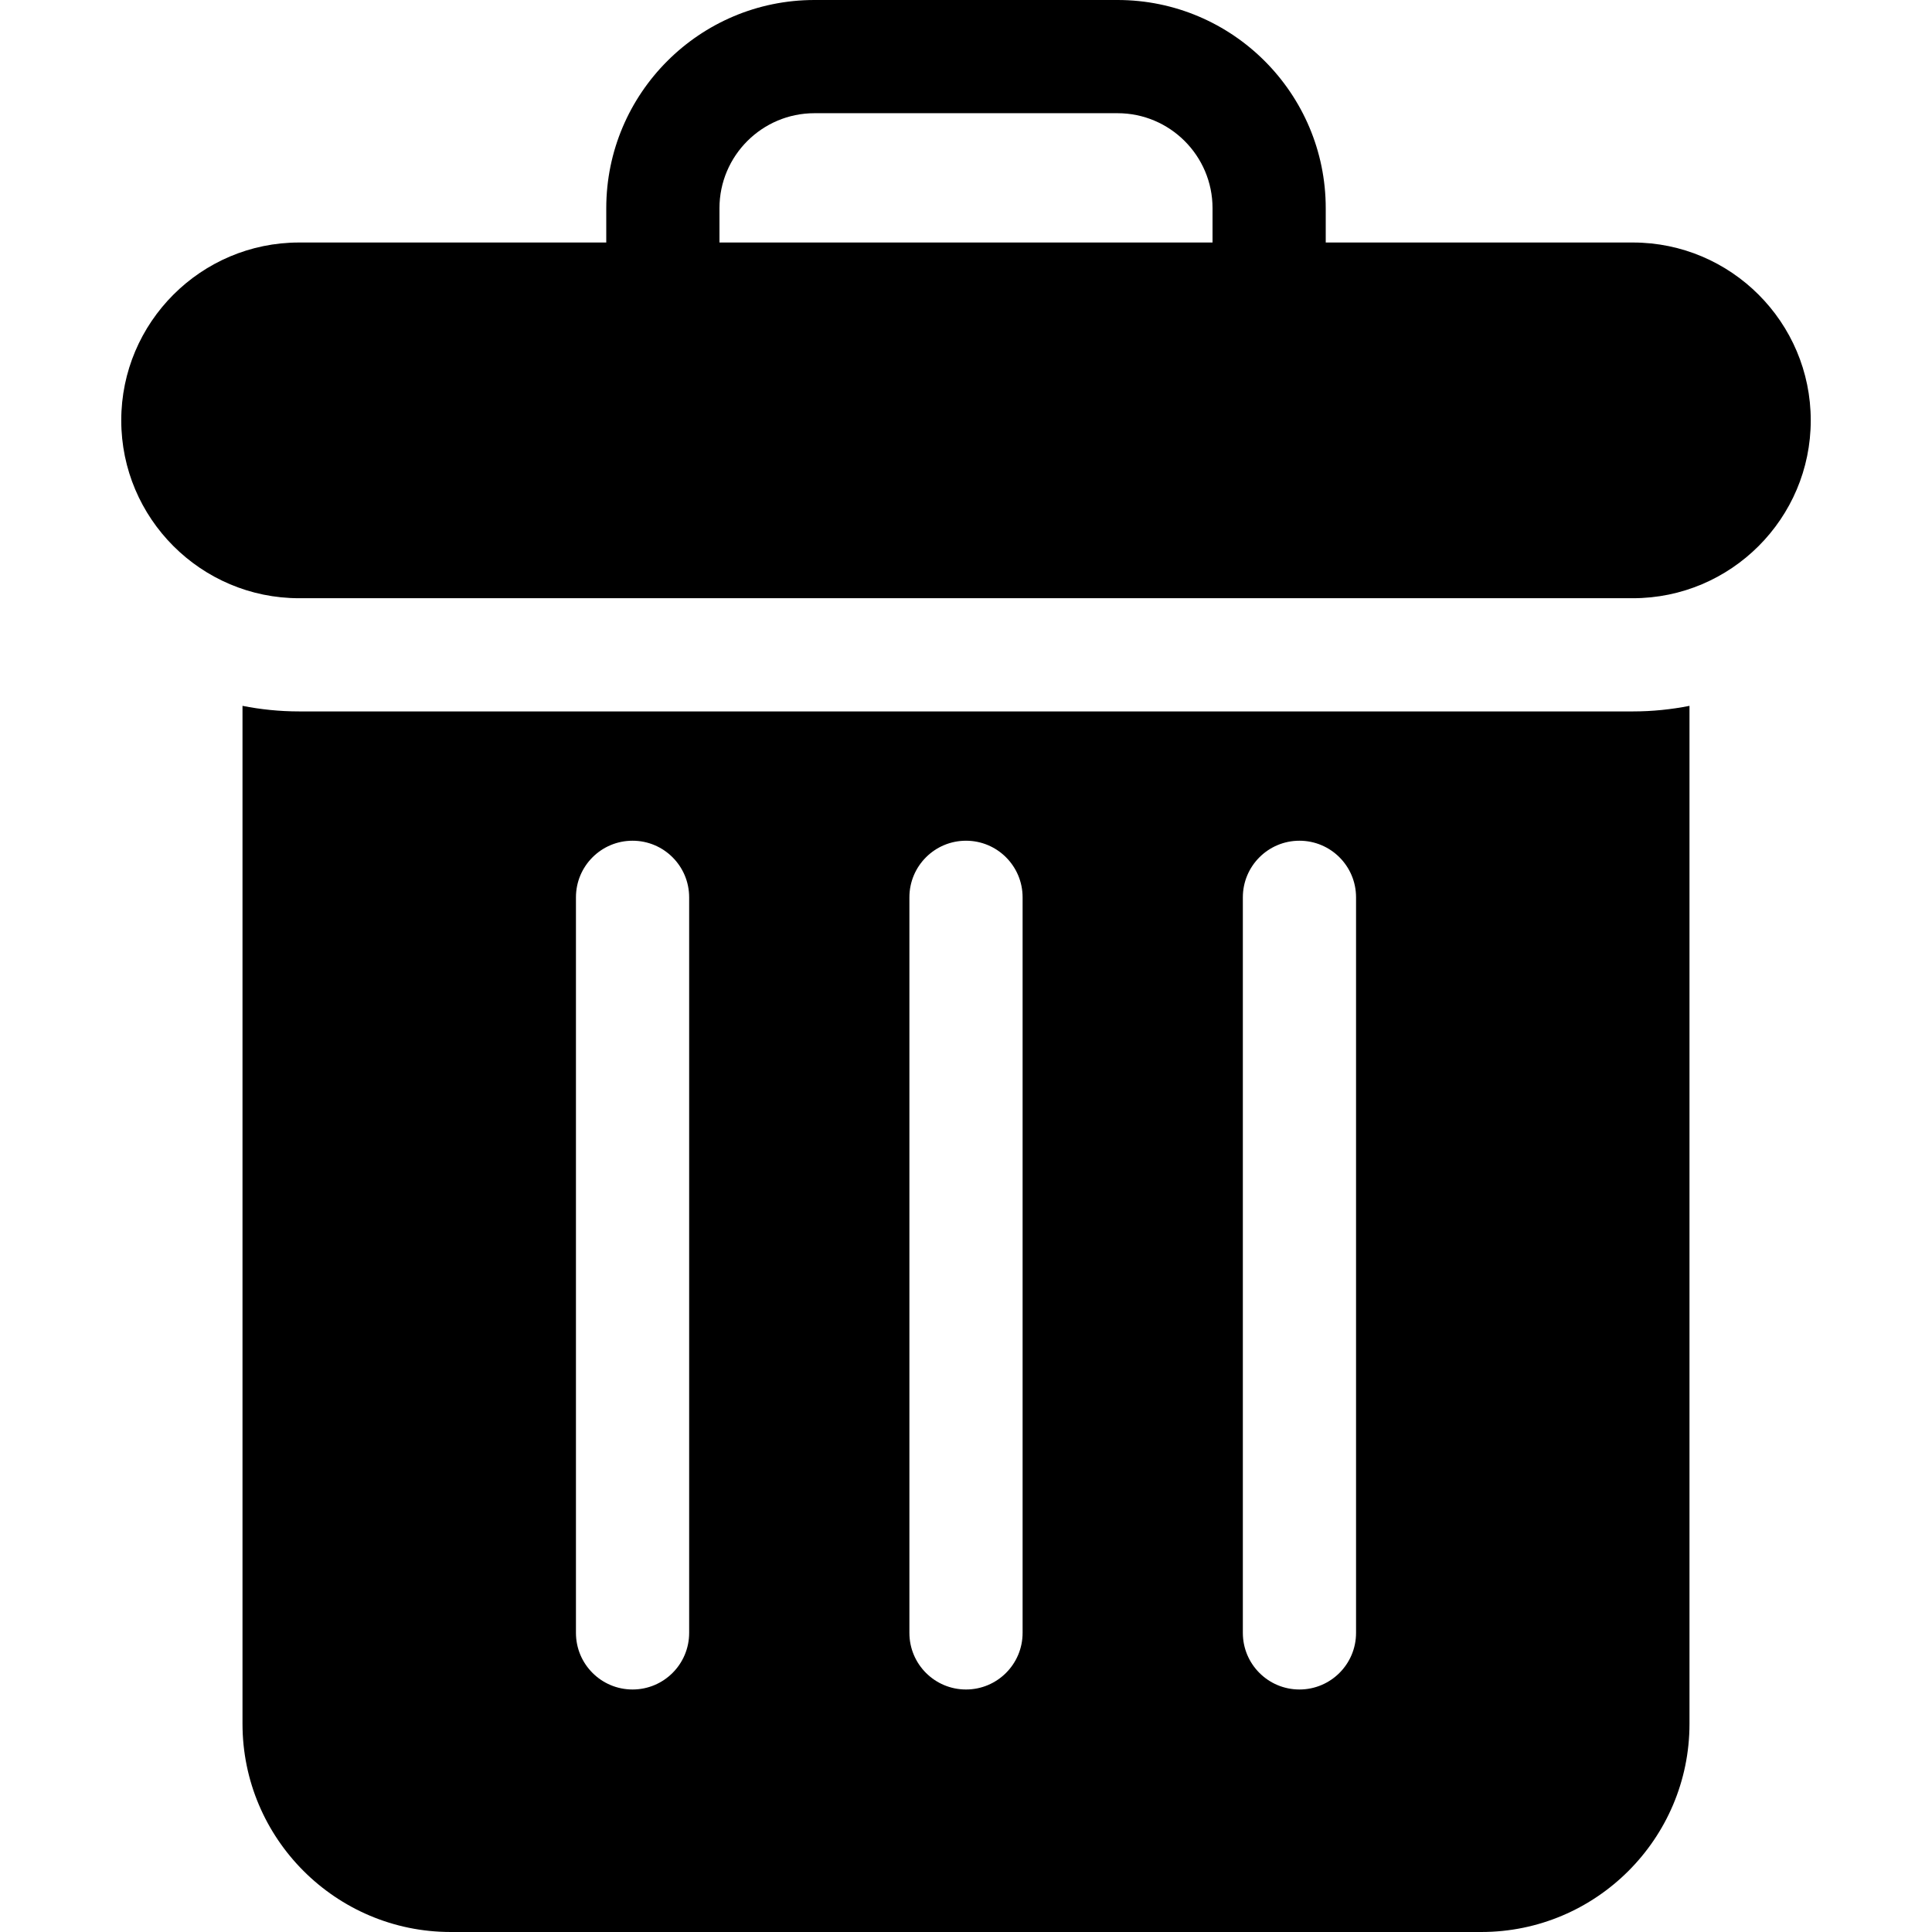 <svg id="Layer_1" enable-background="new 0 0 512 512" height="512" viewBox="0 0 512 512" width="512" xmlns="http://www.w3.org/2000/svg"><g><path d="m79.266 188.533c-5.132 0-10.146-.515-15-1.476v269.775c0 30.419 24.748 55.167 55.168 55.167h273.133c30.418 0 55.166-24.748 55.166-55.167v-269.774c-4.854.961-9.867 1.476-15 1.476h-353.467zm103.367 244.2c0 8.284-6.716 15-15 15s-15-6.716-15-15v-194.933c0-8.284 6.716-15 15-15s15 6.716 15 15zm88.367 0c0 8.284-6.716 15-15 15s-15-6.716-15-15v-194.933c0-8.284 6.716-15 15-15s15 6.716 15 15zm88.367 0c0 8.284-6.716 15-15 15s-15-6.716-15-15v-194.933c0-8.284 6.716-15 15-15s15 6.716 15 15z"/><path d="m432.732 64.267h-81.398v-9.101c0-30.419-24.748-55.166-55.168-55.166h-80.332c-30.42 0-55.168 24.747-55.168 55.166v9.101h-81.4c-25.989 0-47.133 21.145-47.133 47.134s21.144 47.133 47.133 47.133h353.467c25.99 0 47.135-21.144 47.135-47.133s-21.145-47.134-47.136-47.134zm-242.066-9.101c0-13.877 11.291-25.166 25.168-25.166h80.332c13.877 0 25.168 11.289 25.168 25.166v9.101h-130.668z"/></g></svg>